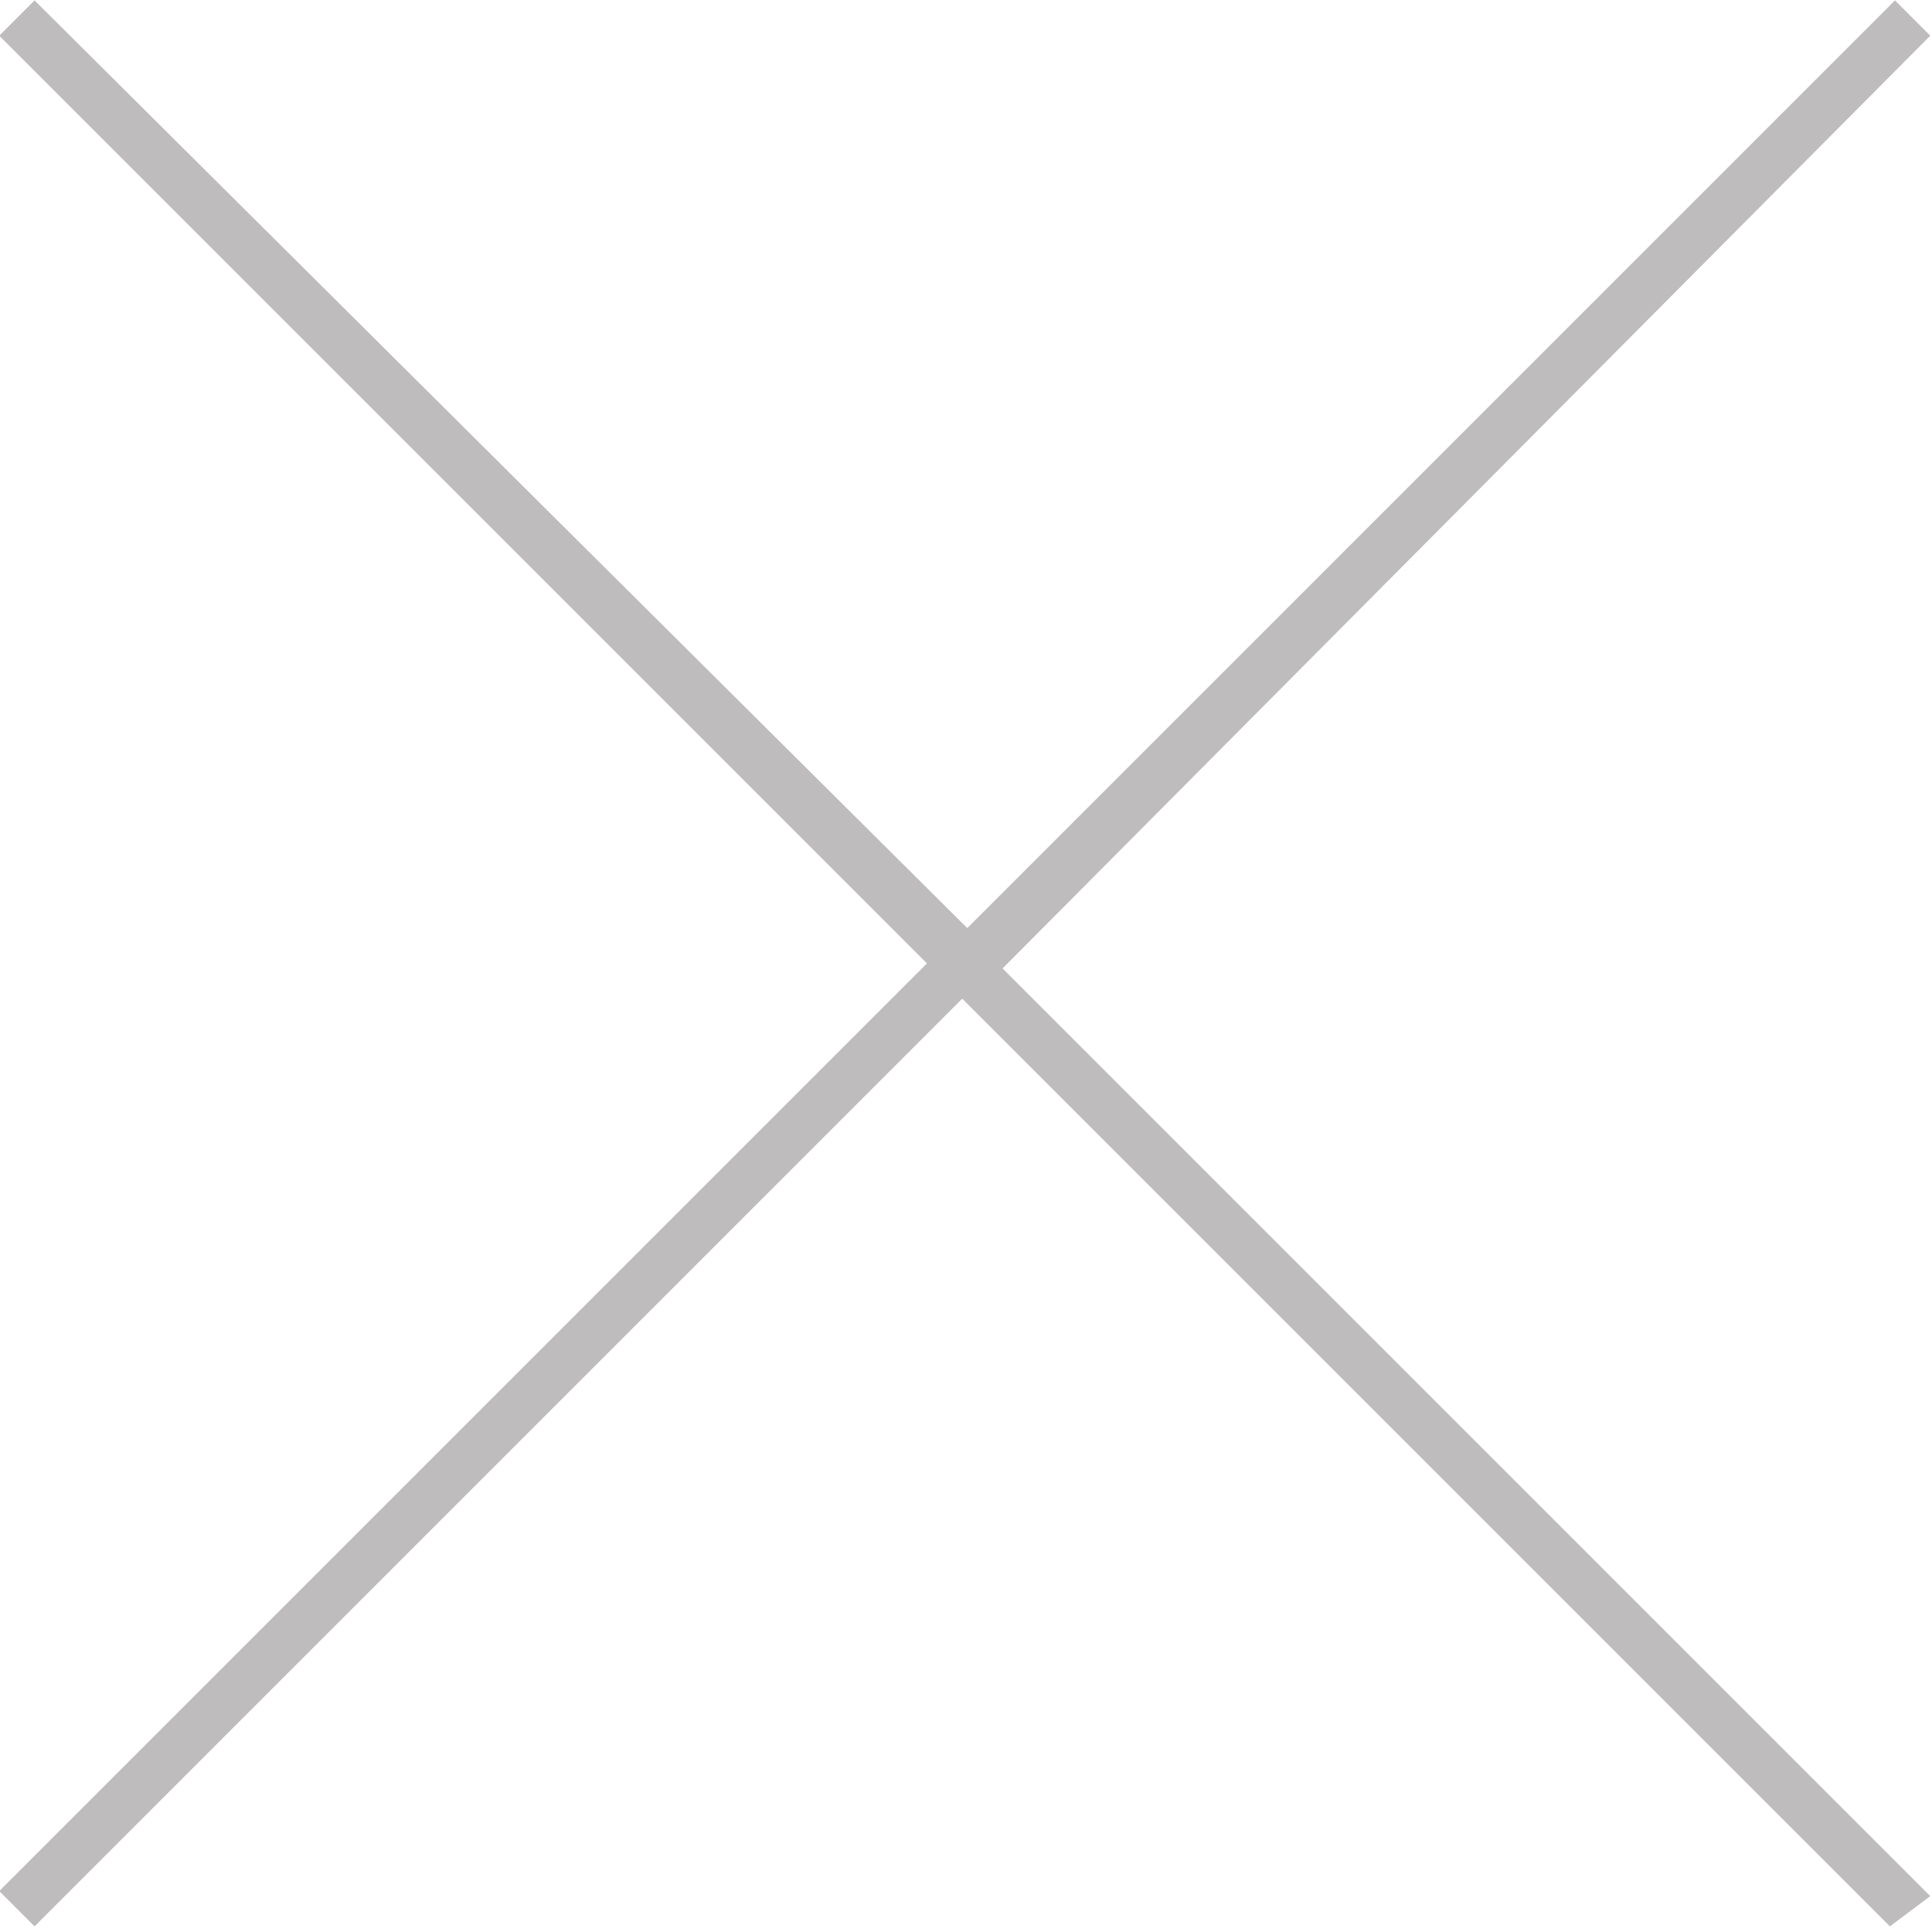 <?xml version="1.0" encoding="utf-8"?>
<!-- Generator: Adobe Illustrator 18.0.0, SVG Export Plug-In . SVG Version: 6.00 Build 0)  -->
<!DOCTYPE svg PUBLIC "-//W3C//DTD SVG 1.1//EN" "http://www.w3.org/Graphics/SVG/1.1/DTD/svg11.dtd">
<svg version="1.1"
	 id="svg2" xmlns:dc="http://purl.org/dc/elements/1.1/" xmlns:cc="http://creativecommons.org/ns#" xmlns:rdf="http://www.w3.org/1999/02/22-rdf-syntax-ns#" xmlns:svg="http://www.w3.org/2000/svg" xmlns:sodipodi="http://sodipodi.sourceforge.net/DTD/sodipodi-0.dtd" xmlns:inkscape="http://www.inkscape.org/namespaces/inkscape" sodipodi:docname="Kh.ai" inkscape:version="0.48.4 r9939"
	 xmlns="http://www.w3.org/2000/svg" xmlns:xlink="http://www.w3.org/1999/xlink" x="0px" y="0px" viewBox="0 0 47.9 47.9"
	 enable-background="new 0 0 47.9 47.9" xml:space="preserve">
<sodipodi:namedview  inkscape:cy="140.48583" inkscape:cx="-112.6292" inkscape:zoom="0.3776" fit-margin-left="0" fit-margin-top="0" showgrid="false" guidetolerance="10" gridtolerance="10" objecttolerance="10" borderopacity="1" pagecolor="#ffffff" bordercolor="#666666" id="namedview4" inkscape:current-layer="g10" inkscape:window-maximized="0" inkscape:window-y="24" inkscape:window-x="65" fit-margin-bottom="0" fit-margin-right="0" inkscape:window-height="480" inkscape:pageshadow="2" inkscape:pageopacity="0" inkscape:window-width="640">
	</sodipodi:namedview>
<g>
	<g>
		<g id="g10" transform="matrix(1.25,0,0,-1.25,-319.197,325.804)" inkscape:label="Kh" inkscape:groupmode="layer">
			<defs>
				<rect id="SVGID_1_" x="-62.5" y="-62.5" width="625" height="625"/>
			</defs>
			<clipPath id="SVGID_2_">
				<use xlink:href="#SVGID_1_"  overflow="visible"/>
			</clipPath>
			<g id="g12" clip-path="url(#SVGID_2_)">
				<g id="g14">
					<g id="g22">
					</g>
					<g id="g20">
						<g id="g28">
							<defs>
								<rect id="SVGID_3_" x="250.6" y="217.6" width="47.9" height="47.9"/>
							</defs>
							<clipPath id="SVGID_4_">
								<use xlink:href="#SVGID_3_"  overflow="visible"/>
							</clipPath>
							<g id="g30" opacity="0.3" clip-path="url(#SVGID_4_)">
								<g id="g32" transform="translate(293.643,259.935)">
									<path id="path34" inkscape:connector-curvature="0" fill="#241F20" d="M0,0l-0.7,0.7l-18.4-18.4L-37.6,0.7L-38.3,0
										l18.4-18.4l-18.4-18.4l0.7-0.7l18.4,18.4l18.4-18.4L0-36.9l-18.4,18.4L0,0z"/>
								</g>
							</g>
						</g>
					</g>
				</g>
			</g>
		</g>
	</g>
</g>
</svg>
